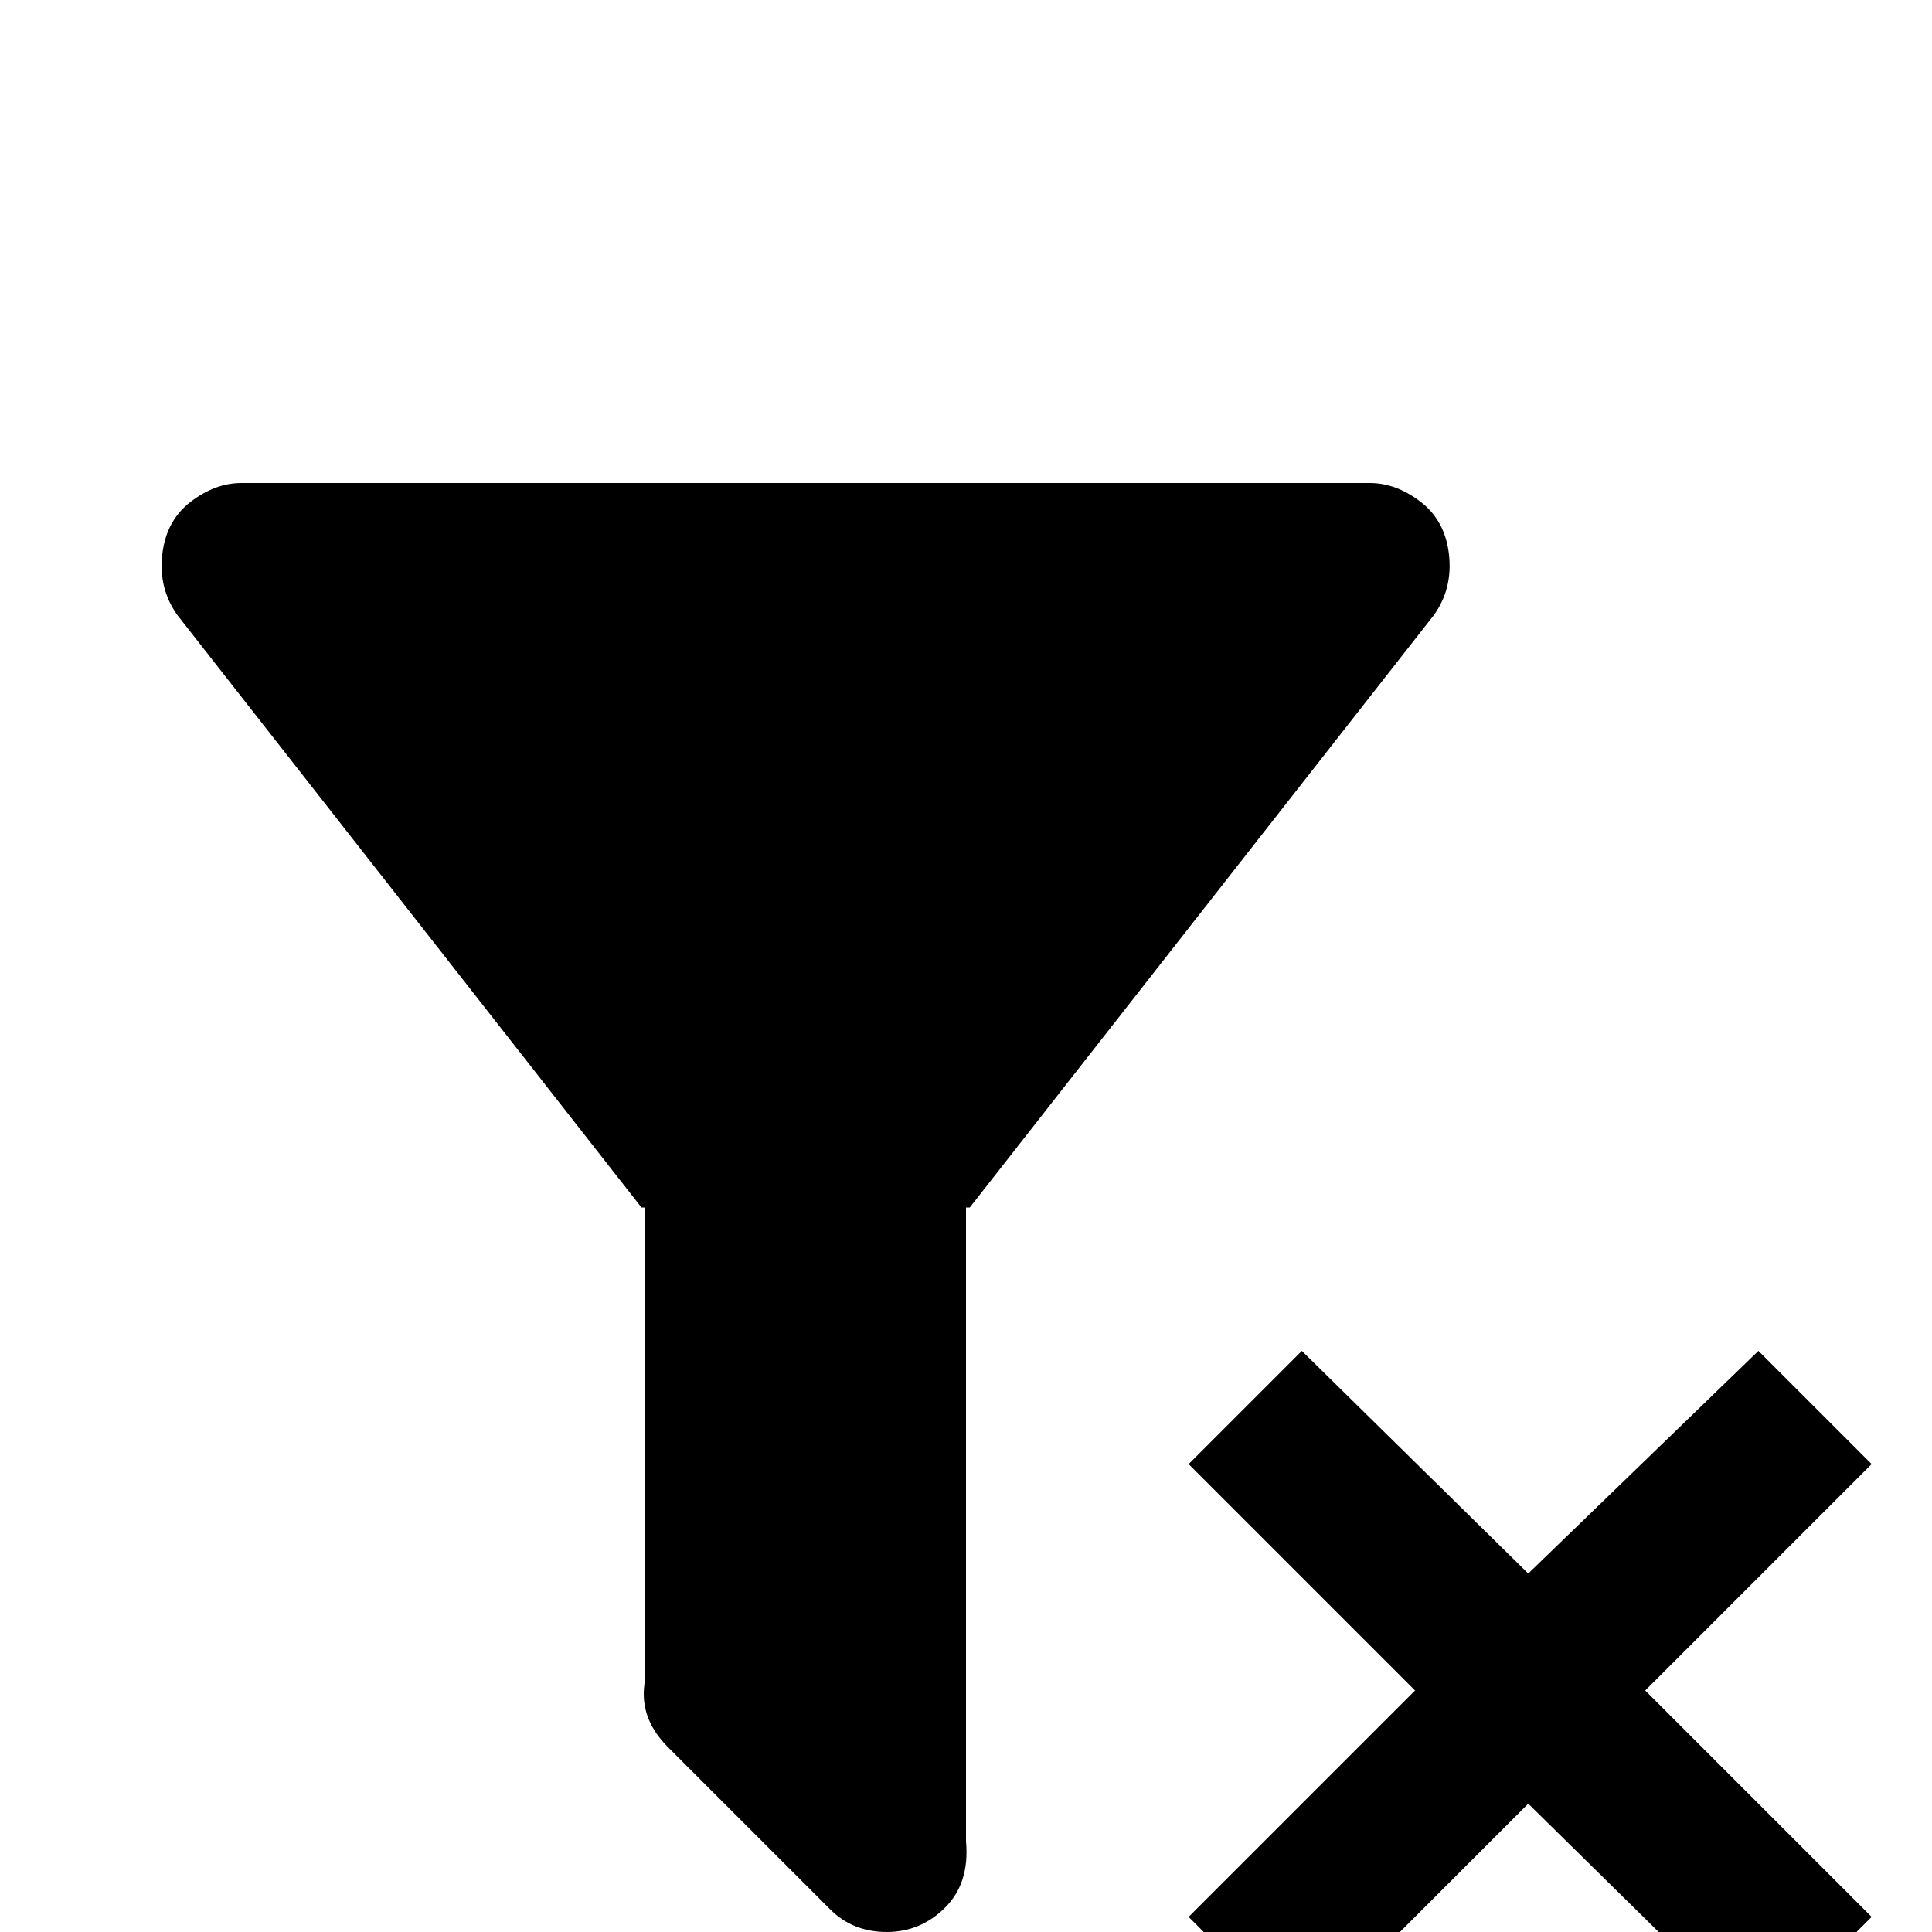 <svg xmlns="http://www.w3.org/2000/svg" viewBox="0 -512 512 512">
	<path fill="#000000" d="M315 -4L375 -64L315 -124L345 -154L405 -95L466 -154L496 -124L436 -64L496 -4L466 26L405 -34L345 26ZM256 -192V-24Q257 -13 250.5 -6.5Q244 0 235 0Q226 0 220 -6L177 -49Q169 -57 171 -67V-192H170L47 -349Q42 -356 43 -365Q44 -374 50.5 -379Q57 -384 64 -384H363Q370 -384 376.5 -379Q383 -374 384 -365Q385 -356 380 -349L257 -192Z"/>
</svg>
